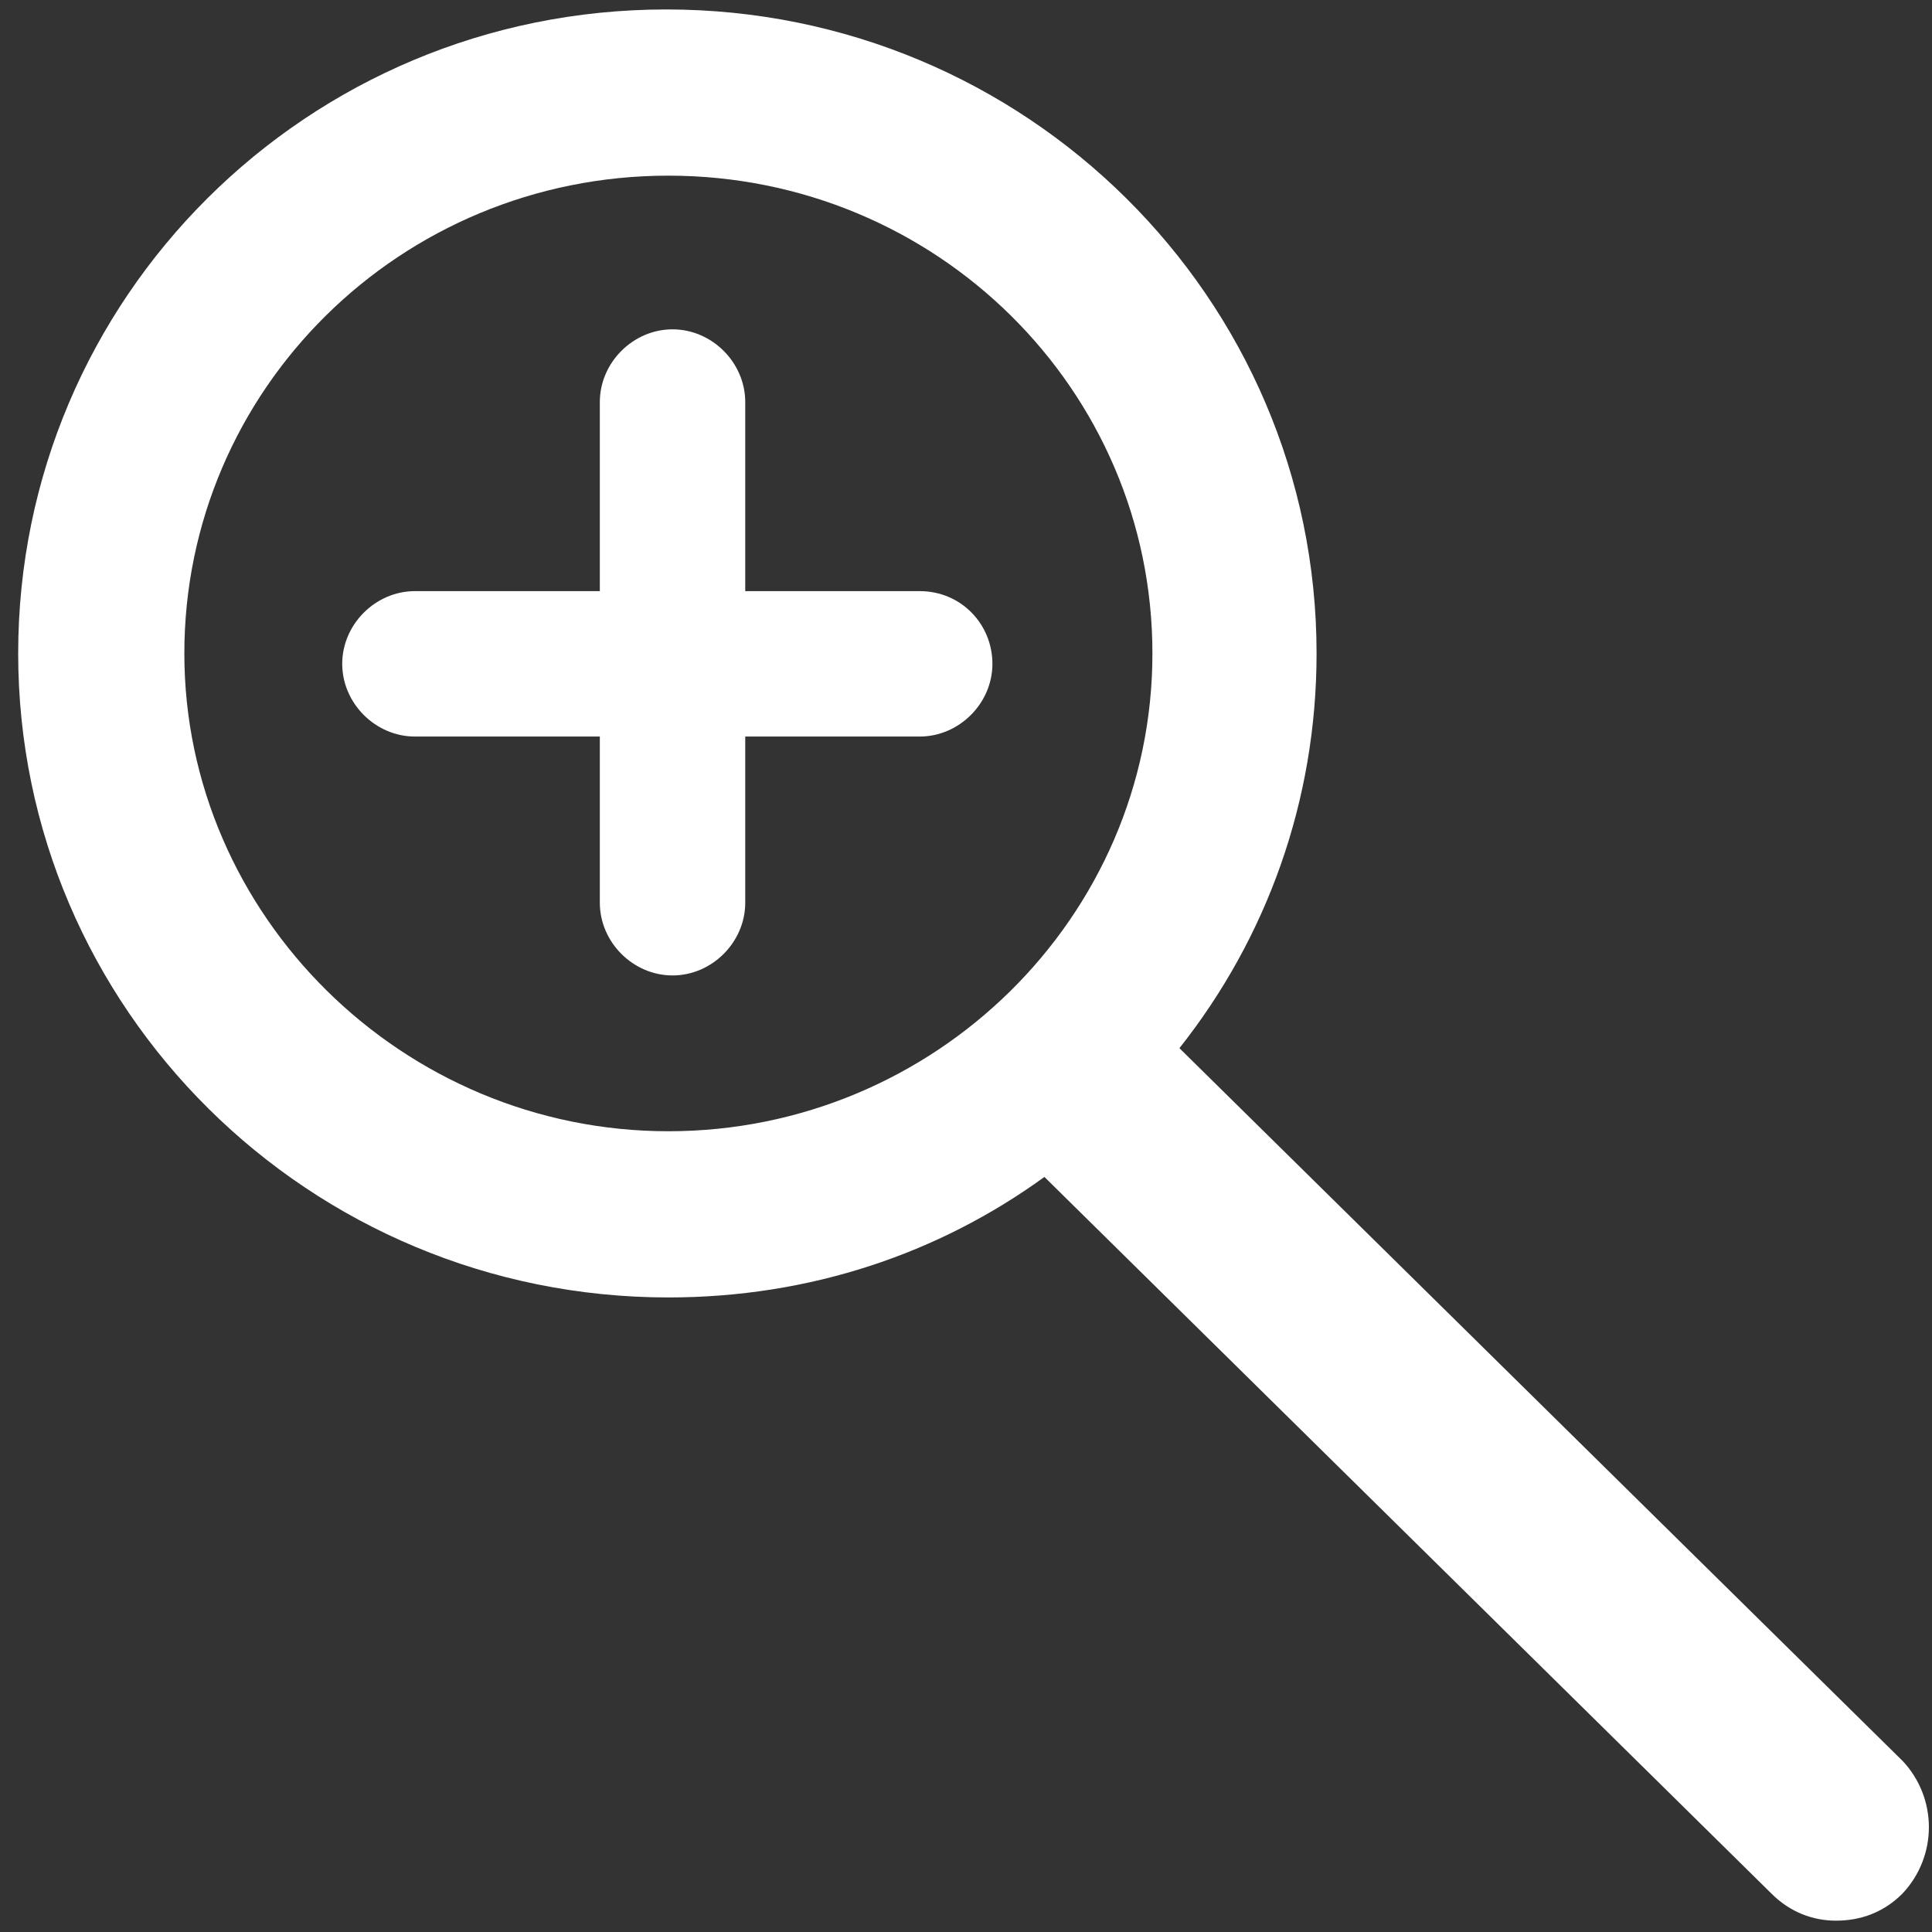 <?xml version="1.0" encoding="UTF-8"?>
<svg width="1200pt" height="1200pt" version="1.1" viewBox="0 0 1200 1200" xmlns="http://www.w3.org/2000/svg">
 <rect x="0" y="0" width="1200" height="1200" fill="#333333" stroke="none"/>
 <path d="m1181.6 1093.6-449.04-442.57c54.195-68.387 85.184-153.55 85.184-245.16 0-220.64-180.66-400-403.88-400-223.22 0-402.57 179.36-402.57 400 0 220.64 180.63 400 403.86 400 87.742 0 167.74-27.109 233.55-74.852l451.61 445.16c11.613 11.613 25.828 16.781 40.023 16.781 15.484 0 29.664-5.168 41.277-16.781 21.938-23.227 21.938-59.359 0-82.586zm-1067.1-687.73c0-163.87 134.18-296.77 300.63-296.77 166.45 0 300.66 132.9 300.66 296.77s-135.49 296.77-300.66 296.77c-165.16 0-300.63-134.2-300.63-296.77zm501.91 6.449c0 24.516-20.645 45.164-45.16 45.164h-108.37v103.22c0 24.52-20.645 45.164-45.16 45.164s-45.16-20.645-45.16-45.164v-103.22h-114.84c-24.516 0-45.164-20.648-45.164-45.164s20.648-45.16 45.164-45.16h114.84v-117.44c0-24.516 20.645-45.164 45.16-45.164s45.16 20.648 45.16 45.164v117.44h108.37c25.809 0 45.16 20.645 45.16 45.16z" fill="#fff"/>
</svg>
